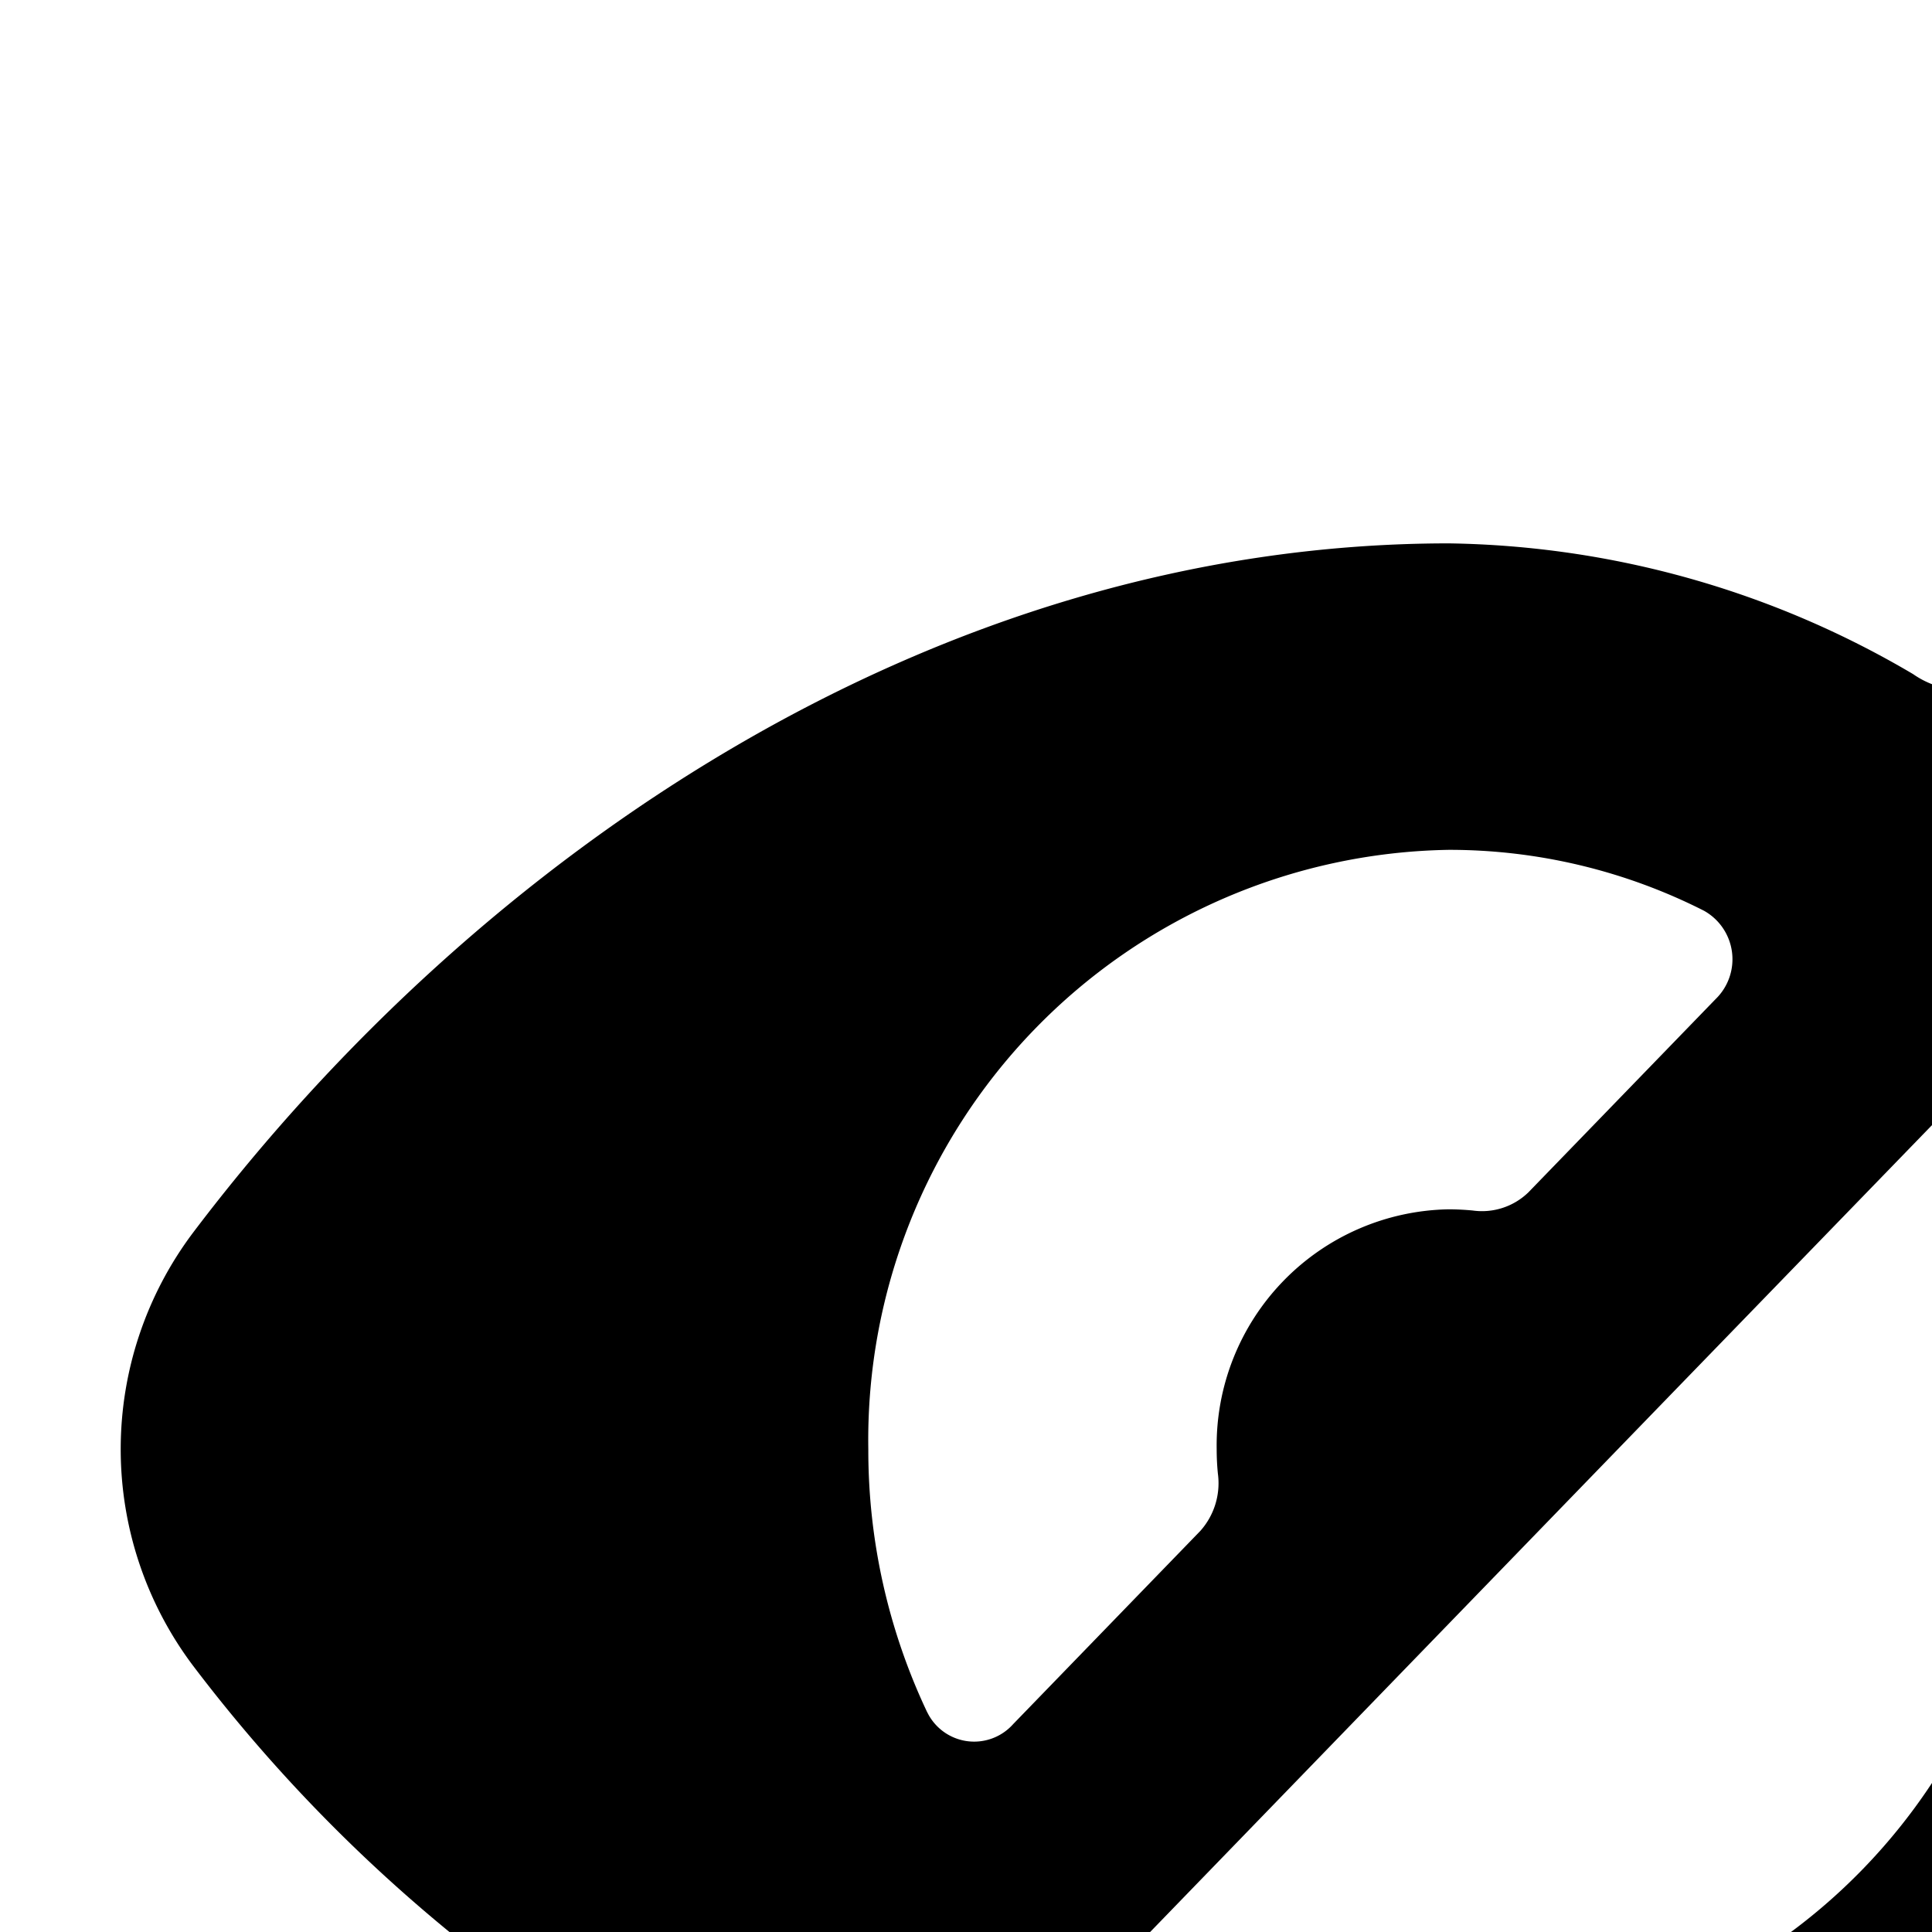 <svg xmlns="http://www.w3.org/2000/svg" viewBox="0 0 16 16"><path d="M11.533 13.927l2.332-2.407 2.162-2.23 2.448-2.527 2.44-2.518a1.047 1.047 0 0 0 0-1.446.969.969 0 0 0-1.37-.03l-.031.03-2.538 2.62a.977.977 0 0 1-.865.28.727.727 0 0 1-.267-.116A7.773 7.773 0 0 0 11.999 4.5c-4.259 0-8.033 2.58-10.4 5.708a2.983 2.983 0 0 0 0 3.587 13.008 13.008 0 0 0 3.372 3.11.525.525 0 0 1 .1.8l-1.987 2.05a1.046 1.046 0 0 0 0 1.446.97.97 0 0 0 1.372.029l.028-.029 2.969-3.064 1.92-1.98 2.16-2.23c-.067-.017.023.005 0 0zm-1.447-1.723a.593.593 0 0 1-.146.475l-1.55 1.6a.432.432 0 0 1-.711-.099v.001a5.07 5.07 0 0 1-.488-2.18 4.888 4.888 0 0 1 4.808-4.963 4.666 4.666 0 0 1 2.112.504.46.46 0 0 1 .096.733l-1.55 1.6a.552.552 0 0 1-.46.15 2.151 2.151 0 0 0-.198-.01A1.956 1.956 0 0 0 10.076 12q0 .103.01.204zm12.315 1.591c-2.37 3.125-6.144 5.705-10.402 5.705-.135 0-.269-.002-.403-.006-.781-.024-1.088-1.532-.536-2.102l.28-.29a.5.5 0 0 1 .39-.148c.089.005.179.008.269.008a4.888 4.888 0 0 0 4.808-4.96v-.05a1.12 1.12 0 0 1 .297-.798l2.505-2.584a.893.893 0 0 1 1.256-.057 13.053 13.053 0 0 1 1.536 1.695 2.983 2.983 0 0 1 0 3.587z"/></svg>
